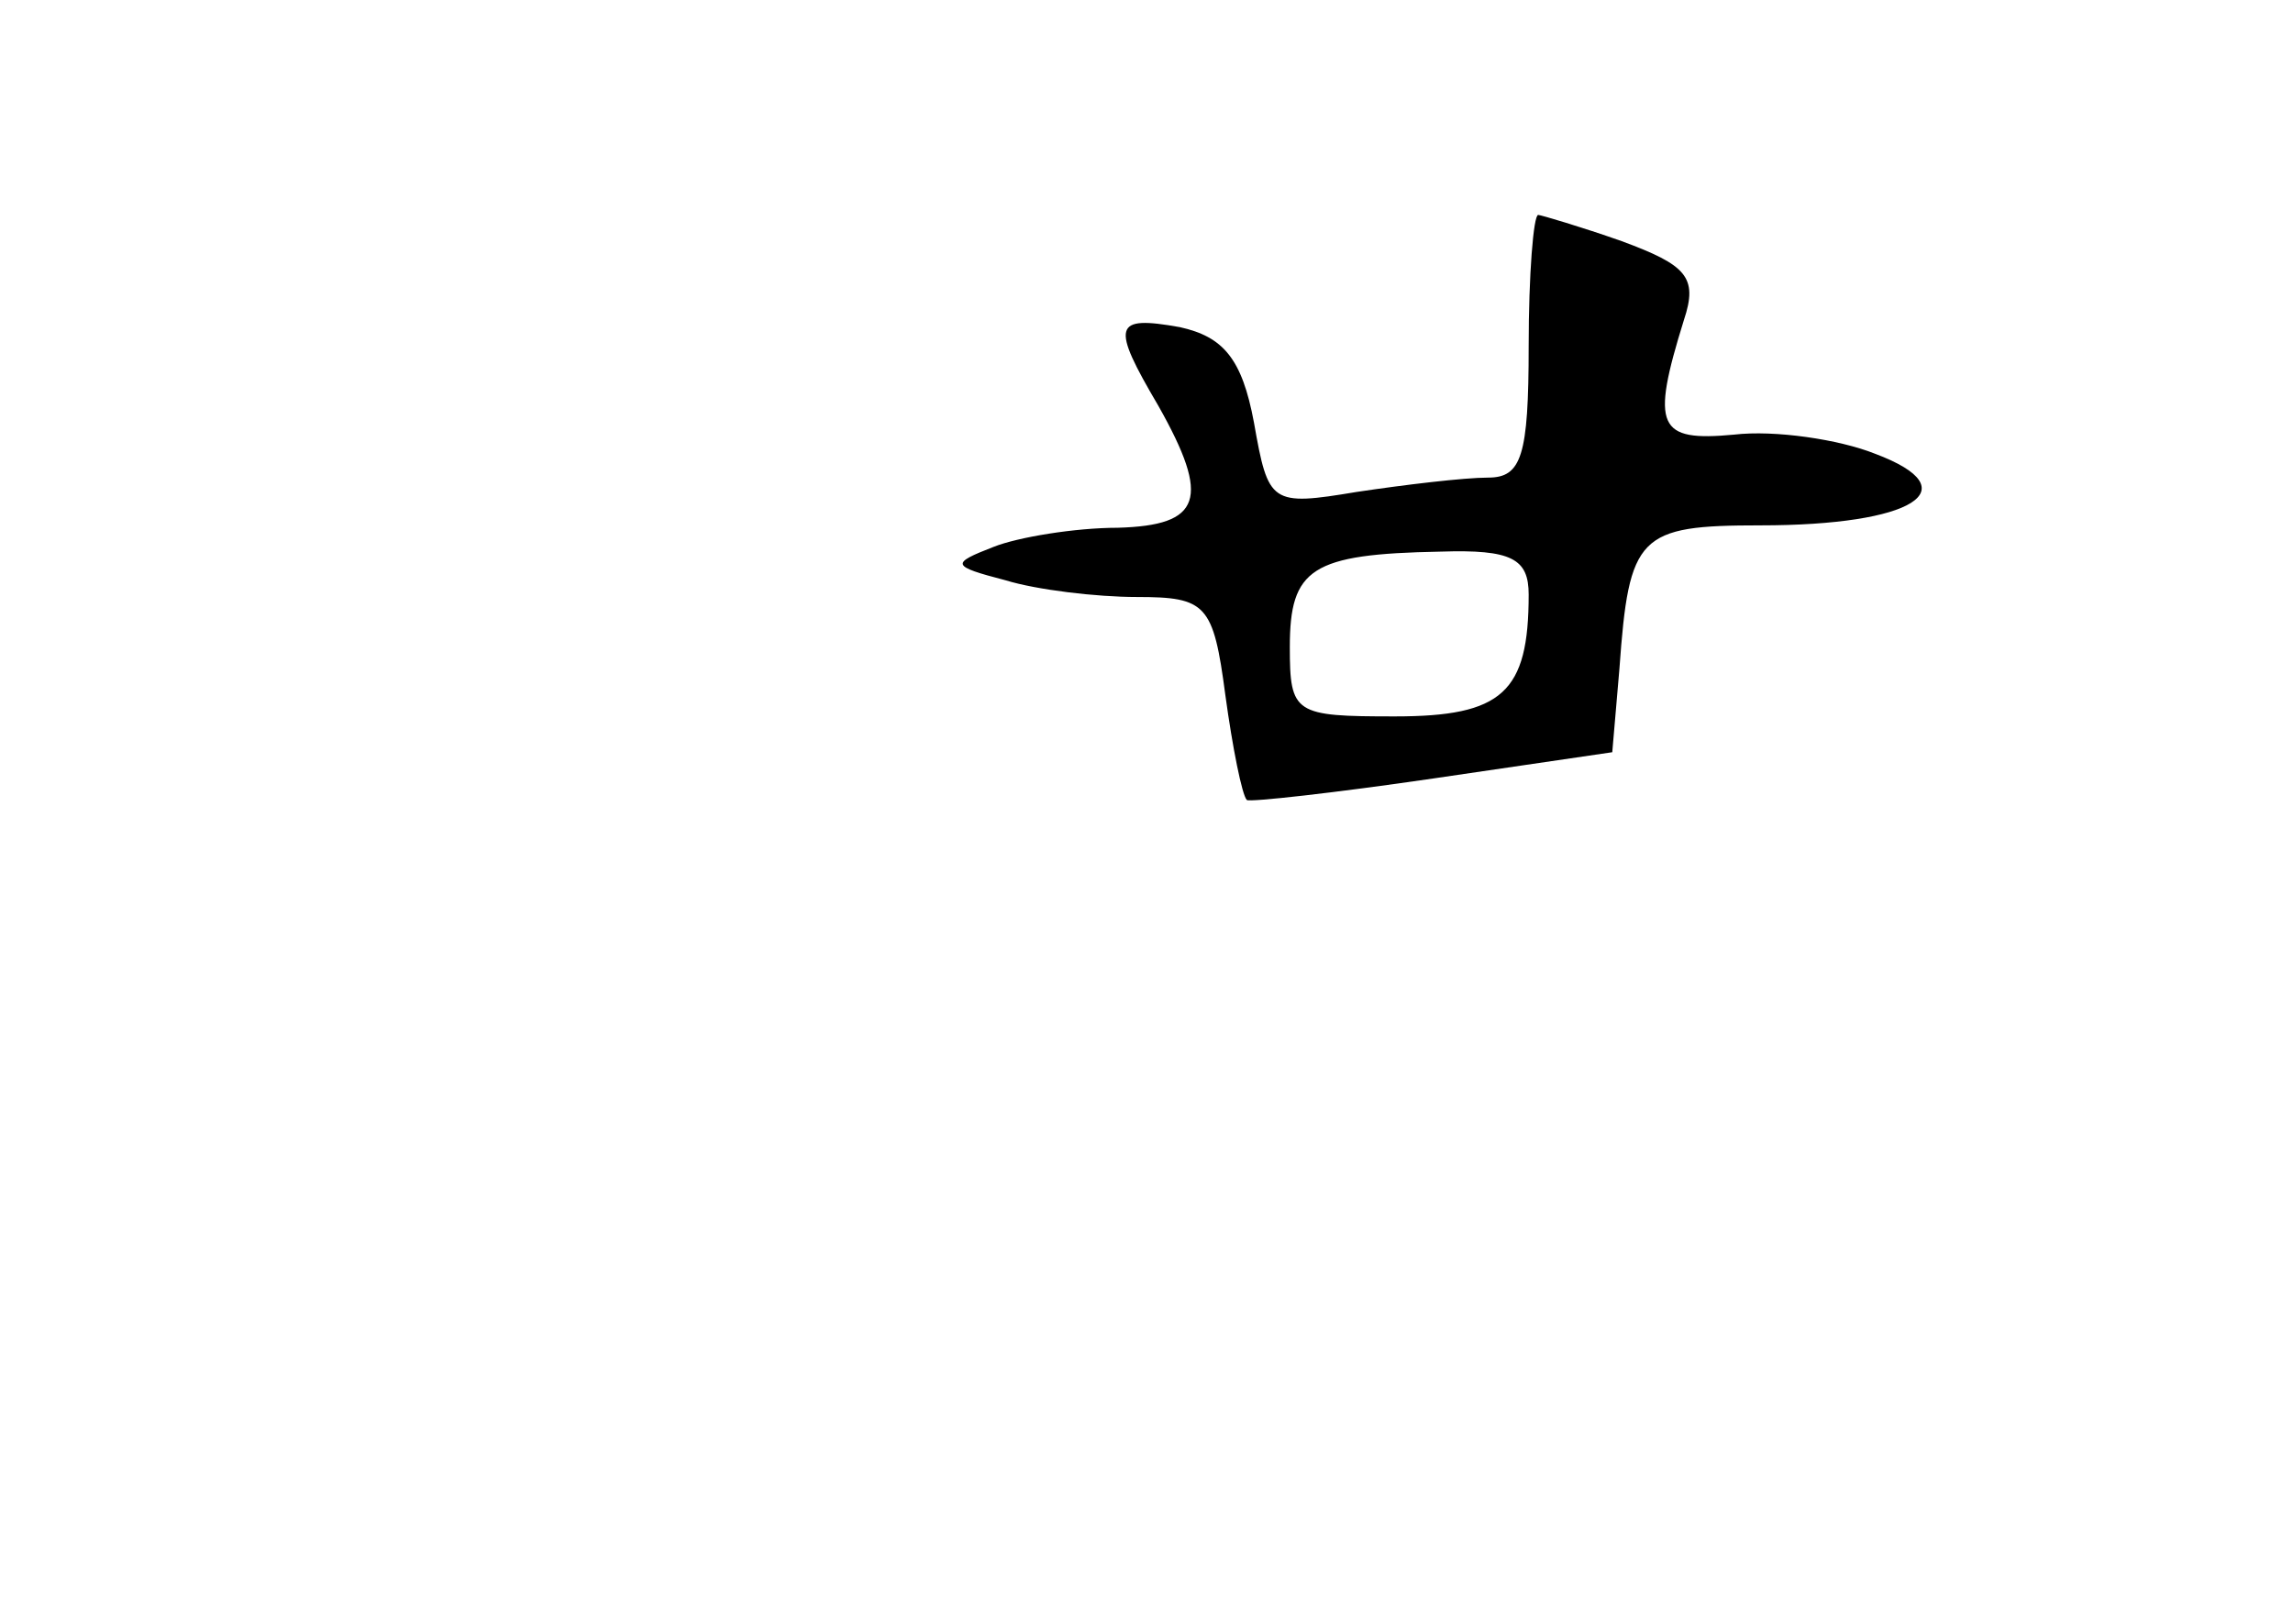<?xml version="1.0" standalone="no"?>
<!DOCTYPE svg PUBLIC "-//W3C//DTD SVG 20010904//EN"
 "http://www.w3.org/TR/2001/REC-SVG-20010904/DTD/svg10.dtd">
<svg version="1.0" xmlns="http://www.w3.org/2000/svg"
 width="96pt" height="68pt" viewBox="0 0 96 68"
 preserveAspectRatio="xMidYMid meet">
<g transform="translate(0,68) scale(0.1,-0.1)"
fill="#000000" stroke="none">
<path d="M640 535 c0 -46 -3 -55 -17 -55 -10 0 -35 -3 -55 -6 -36 -6 -37 -5
-43 29 -5 27 -13 36 -31 40 -28 5 -29 1 -9 -33 22 -39 18 -50 -17 -51 -18 0
-42 -4 -52 -8 -18 -7 -18 -8 5 -14 13 -4 38 -7 55 -7 29 0 32 -3 37 -41 3 -22
7 -42 9 -44 1 -1 37 3 78 9 l75 11 3 35 c4 56 8 60 59 60 64 0 88 15 48 30
-15 6 -42 10 -59 8 -32 -3 -35 3 -21 48 6 18 1 23 -26 33 -17 6 -34 11 -35 11
-2 0 -4 -25 -4 -55z m0 -104 c0 -41 -11 -51 -56 -51 -42 0 -44 1 -44 29 0 33
9 39 63 40 30 1 37 -3 37 -18z"/>
</g>
</svg>
